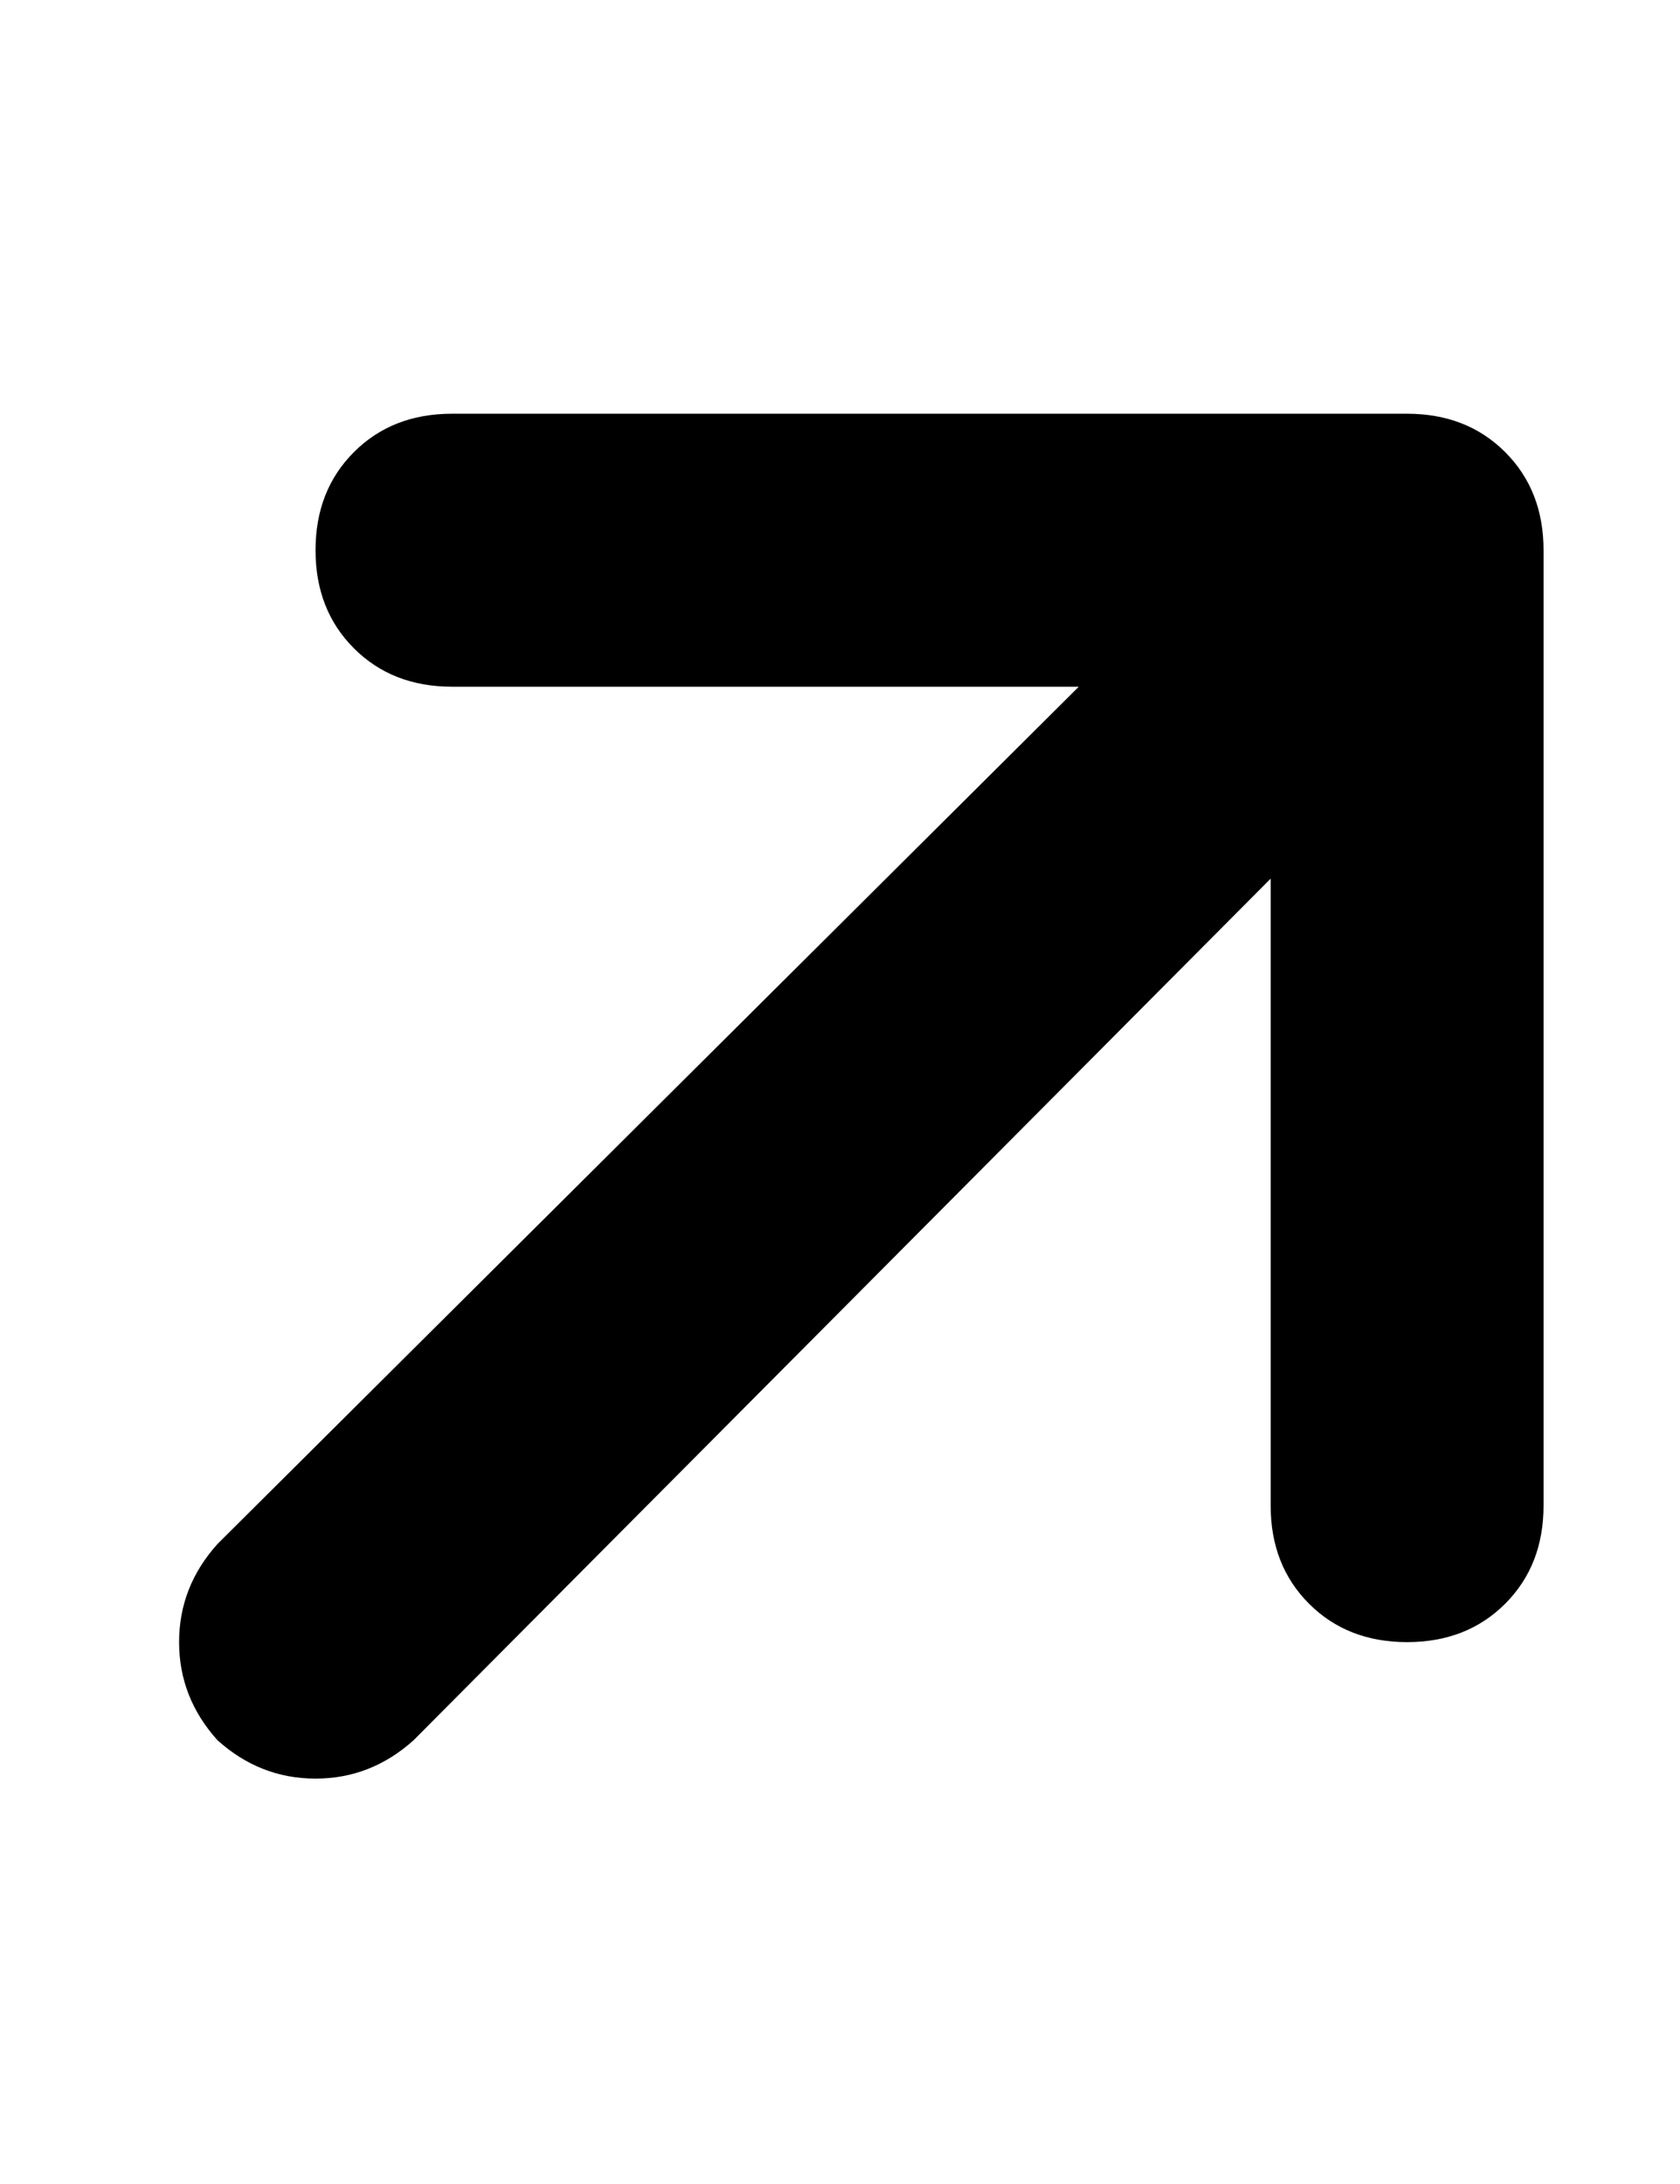<?xml version="1.0" standalone="no"?>
<!DOCTYPE svg PUBLIC "-//W3C//DTD SVG 1.1//EN" "http://www.w3.org/Graphics/SVG/1.1/DTD/svg11.dtd" >
<svg xmlns="http://www.w3.org/2000/svg" xmlns:xlink="http://www.w3.org/1999/xlink" version="1.1" viewBox="-10 -40 394 512">
   <path fill="currentColor"
d="M352 89q0 -14 -9 -23v0v0q-9 -9 -23 -9h-224v0q-14 0 -23 9t-9 23t9 23t23 9h147v0l-202 201v0q-9 10 -9 23t9 23q10 9 23 9t23 -9l201 -202v0v147v0q0 14 9 23t23 9t23 -9t9 -23v-224v0z" />
</svg>
